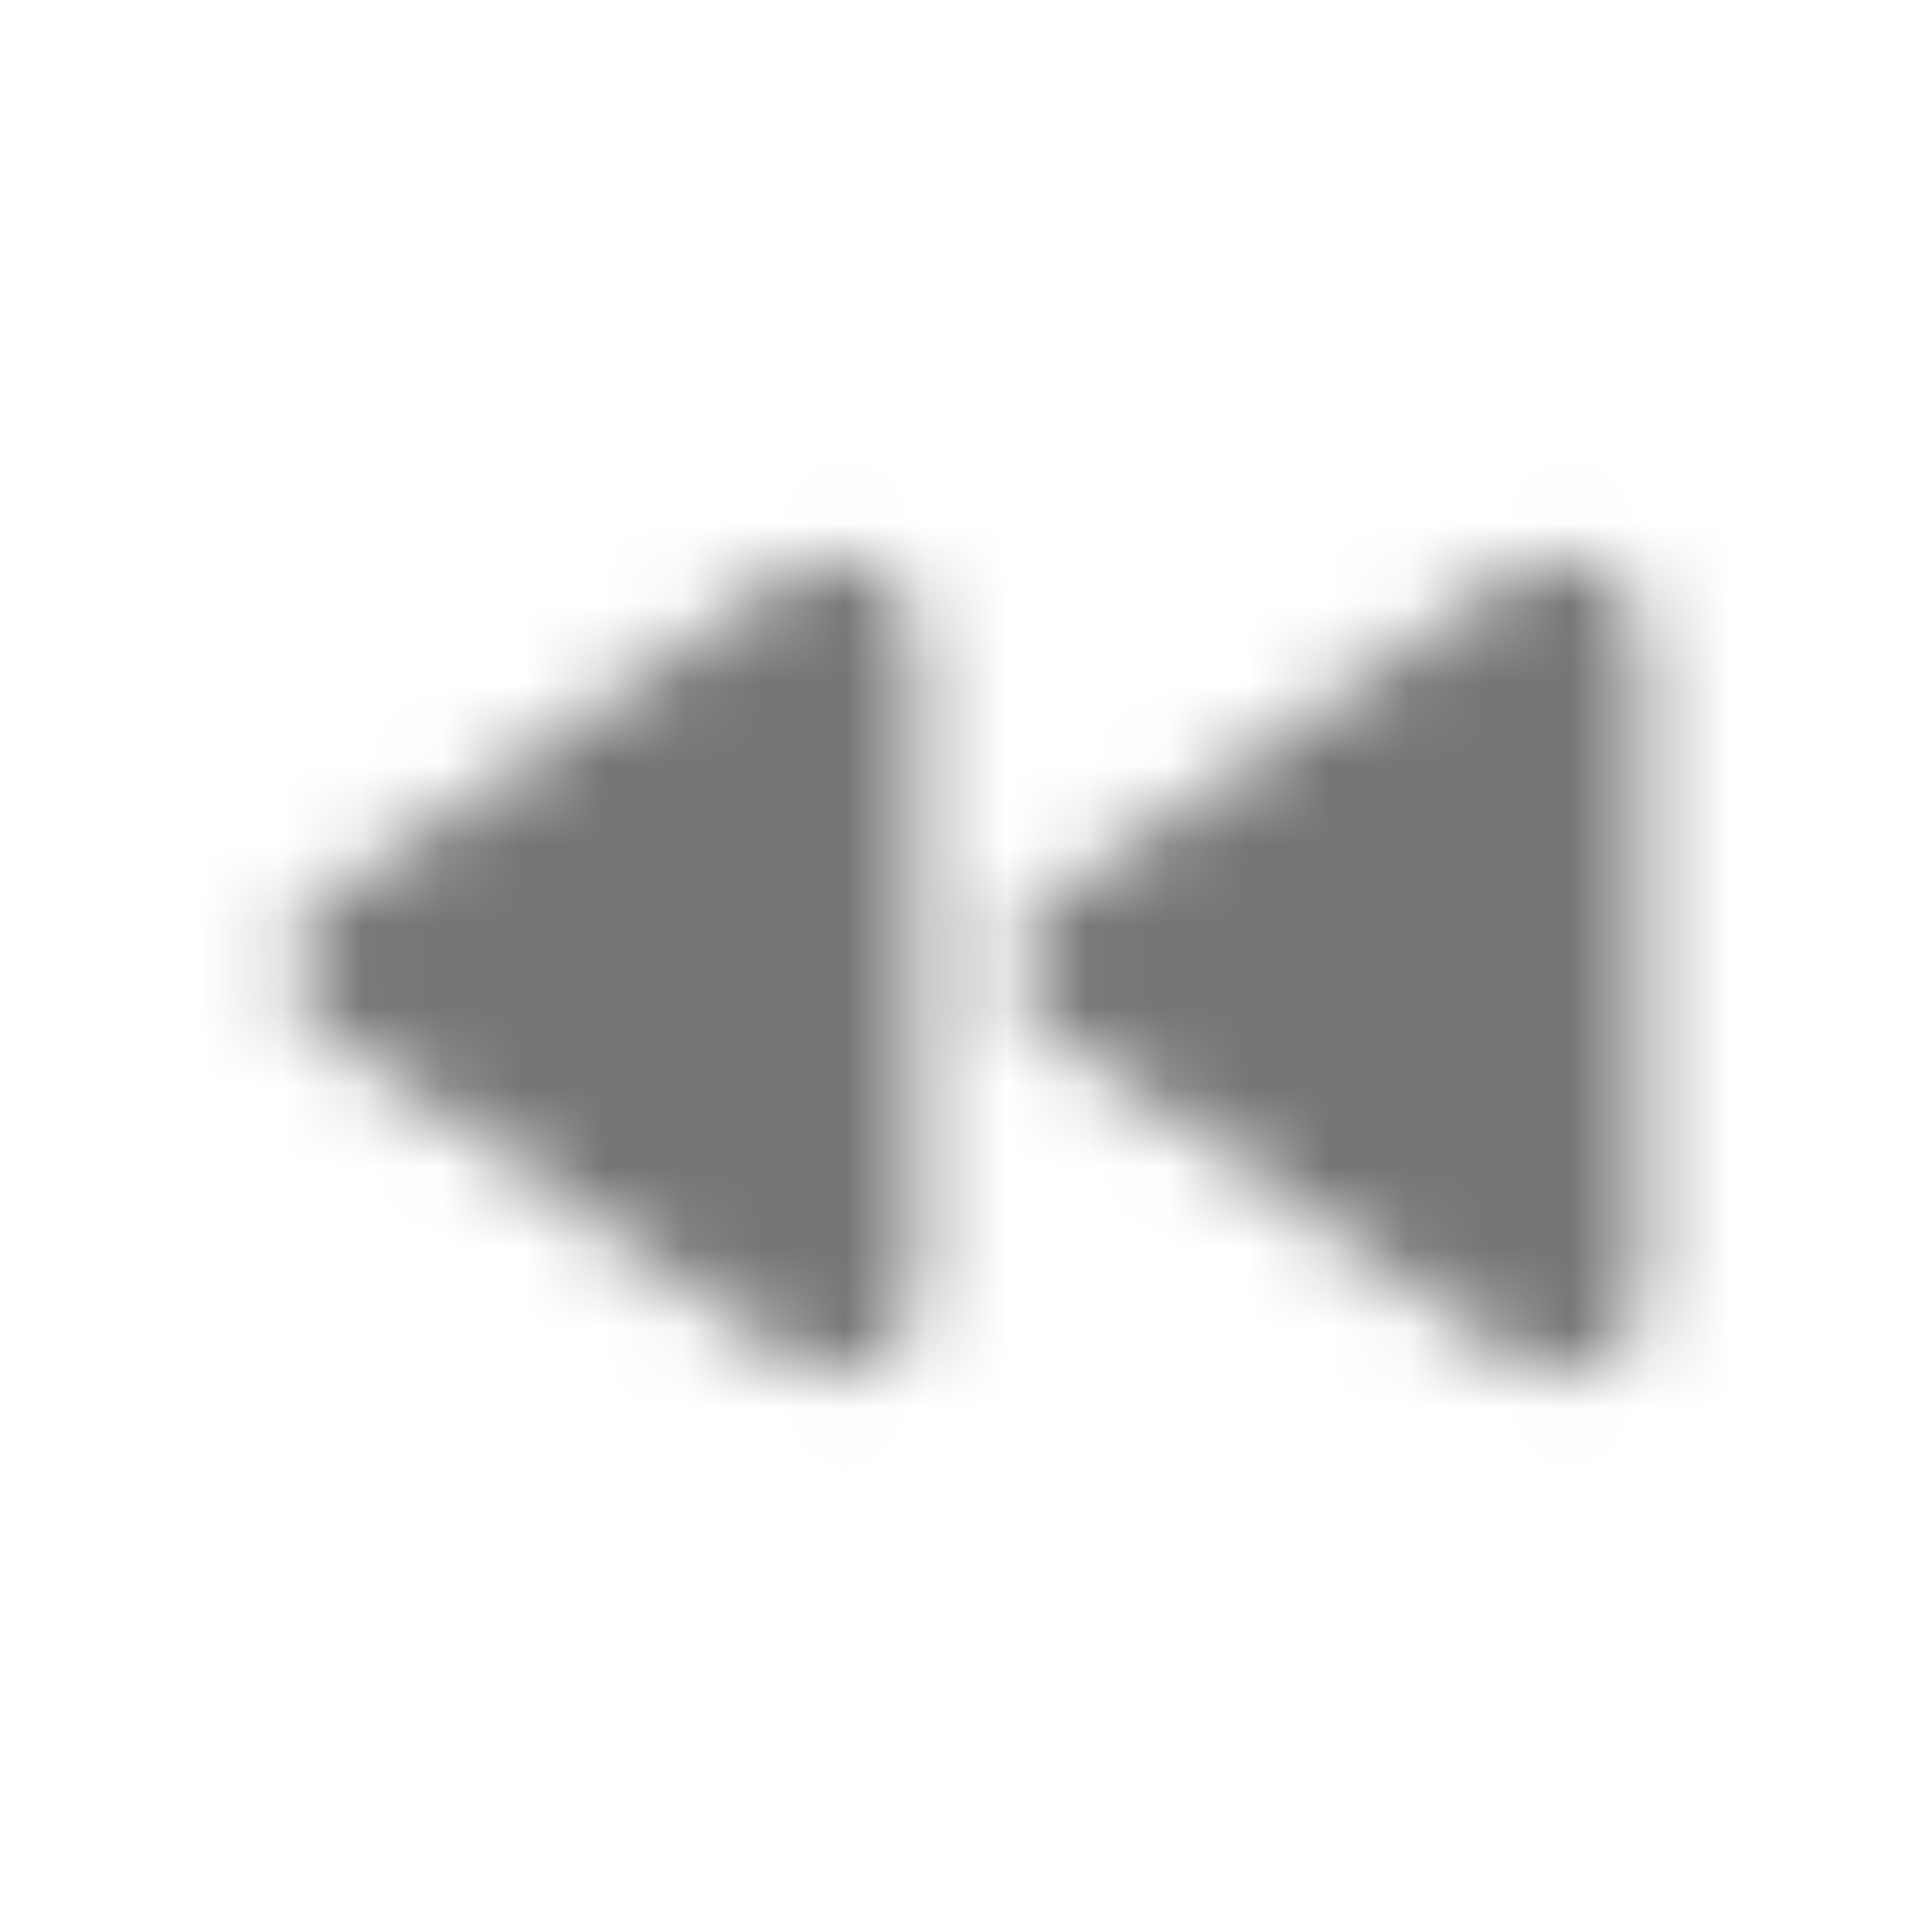 <?xml version="1.0" encoding="UTF-8"?>
<svg width="24px" height="24px" viewBox="0 0 24 24" version="1.1" xmlns="http://www.w3.org/2000/svg" xmlns:xlink="http://www.w3.org/1999/xlink">
    <!-- Generator: Sketch 50 (54983) - http://www.bohemiancoding.com/sketch -->
    <title>icon/av/fast_rewind_24px_rounded</title>
    <desc>Created with Sketch.</desc>
    <defs>
        <path d="M11.38,16.068 L11.38,7.928 C11.38,7.118 10.47,6.648 9.8,7.108 L4.03,11.178 C3.47,11.578 3.47,12.418 4.03,12.808 L9.8,16.878 C10.47,17.348 11.38,16.878 11.38,16.068 Z M13.04,12.818 L18.81,16.888 C19.47,17.358 20.39,16.878 20.39,16.068 L20.39,7.928 C20.39,7.118 19.48,6.648 18.81,7.108 L13.04,11.178 C12.47,11.578 12.47,12.418 13.04,12.818 Z" id="path-1"></path>
    </defs>
    <g id="icon/av/fast_rewind_24px" stroke="none" stroke-width="1" fill="none" fill-rule="evenodd">
        <mask id="mask-2" fill="white">
            <use xlink:href="#path-1"></use>
        </mask>
        <g fill-rule="nonzero"></g>
        <g id="✱-/-Color-/-Icons-/-Black-/-Inactive" mask="url(#mask-2)" fill="#000000" fill-opacity="0.54">
            <rect id="Rectangle" x="0" y="0" width="24" height="24"></rect>
        </g>
    </g>
</svg>